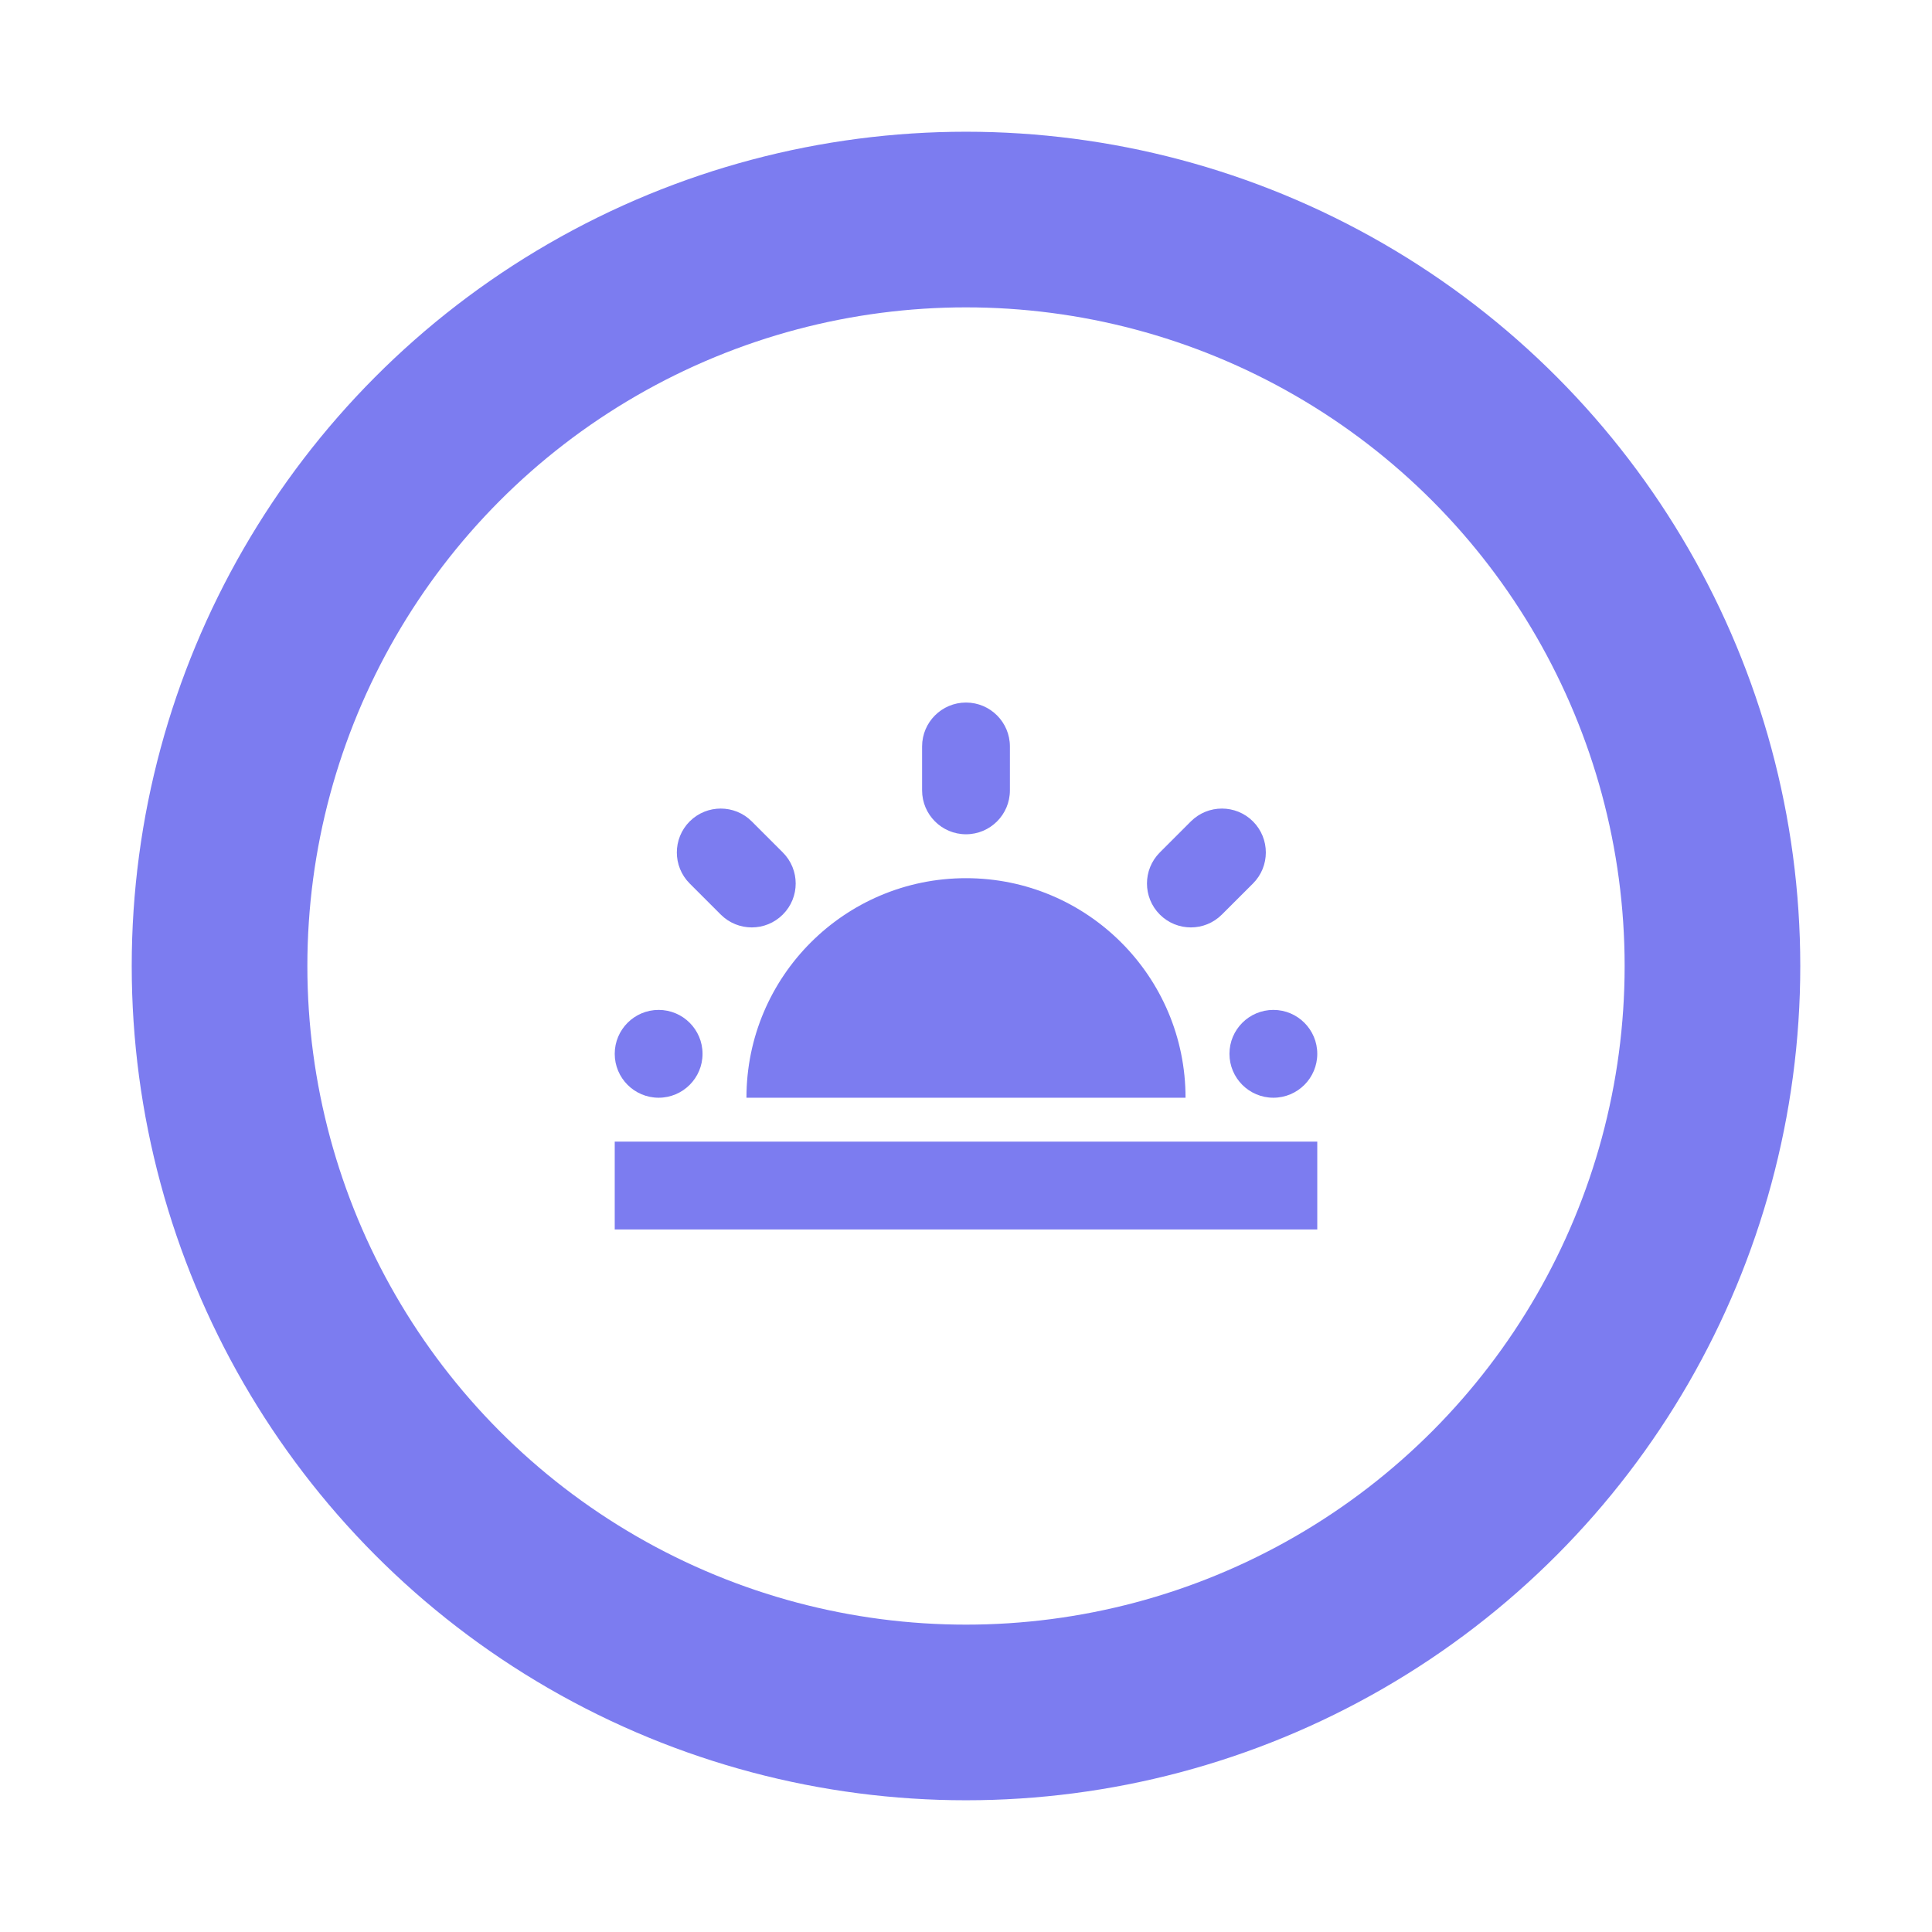 <?xml version="1.0" encoding="UTF-8"?>
<svg width="44px" height="44px" viewBox="0 0 44 44" version="1.1" xmlns="http://www.w3.org/2000/svg" xmlns:xlink="http://www.w3.org/1999/xlink">
    <!-- Generator: Sketch 53.2 (72643) - https://sketchapp.com -->
    <title>normal/sunsetland</title>
    <desc>Created with Sketch.</desc>
    <defs>
        <filter x="-37.5%" y="-27.3%" width="175.0%" height="154.5%" filterUnits="objectBoundingBox" id="filter-1">
            <feOffset dx="0" dy="0" in="SourceAlpha" result="shadowOffsetOuter1"></feOffset>
            <feGaussianBlur stdDeviation="3" in="shadowOffsetOuter1" result="shadowBlurOuter1"></feGaussianBlur>
            <feColorMatrix values="0 0 0 0 0   0 0 0 0 0   0 0 0 0 0  0 0 0 0.4 0" type="matrix" in="shadowBlurOuter1" result="shadowMatrixOuter1"></feColorMatrix>
            <feMerge>
                <feMergeNode in="shadowMatrixOuter1"></feMergeNode>
                <feMergeNode in="SourceGraphic"></feMergeNode>
            </feMerge>
        </filter>
    </defs>
    <g id="Icons" stroke="none" stroke-width="1" fill="none" fill-rule="evenodd">
        <g id="new-icons-normal" transform="translate(-283, -240)" fill-rule="nonzero">
            <g id="normal/sunsetland" filter="url(#filter-1)" transform="translate(289, 246)">
                <g id="pin/normal">
                    <circle id="Oval" fill="#FFFFFF" stroke="#7C7CF0" stroke-width="4" cx="16" cy="16" r="17"></circle>
                </g>
                <g id="icon/normal/sunsetland" transform="translate(8, 8)" fill="#7C7CF0">
                    <path d="M0,12 L16,12 L16,14 L0,14 L0,12 Z M3,11 C3,8.239 5.239,6 8,6 C10.761,6 13,8.239 13,11 L3,11 Z M8,2 C8.552,2 9,2.448 9,3 L9,4 C9,4.552 8.552,5 8,5 C7.448,5 7,4.552 7,4 L7,3 C7,2.448 7.448,2 8,2 Z M2,10 C2,10.552 1.552,11 1,11 C0.448,11 0,10.552 0,10 C0,9.448 0.448,9 1,9 C1.552,9 2,9.448 2,10 Z M16,10 C16,10.552 15.552,11 15,11 C14.448,11 14,10.552 14,10 C14,9.448 14.448,9 15,9 C15.552,9 16,9.448 16,10 Z M14.536,4.707 C14.926,5.098 14.926,5.731 14.536,6.121 L13.828,6.828 C13.438,7.219 12.805,7.219 12.414,6.828 C12.024,6.438 12.024,5.805 12.414,5.414 L13.121,4.707 C13.512,4.317 14.145,4.317 14.536,4.707 Z M1.707,4.707 C2.098,4.317 2.731,4.317 3.121,4.707 L3.828,5.414 C4.219,5.805 4.219,6.438 3.828,6.828 C3.438,7.219 2.805,7.219 2.414,6.828 L1.707,6.121 C1.317,5.731 1.317,5.098 1.707,4.707 Z" id="icon"></path>
                </g>
            </g>
        </g>
    </g>
</svg>